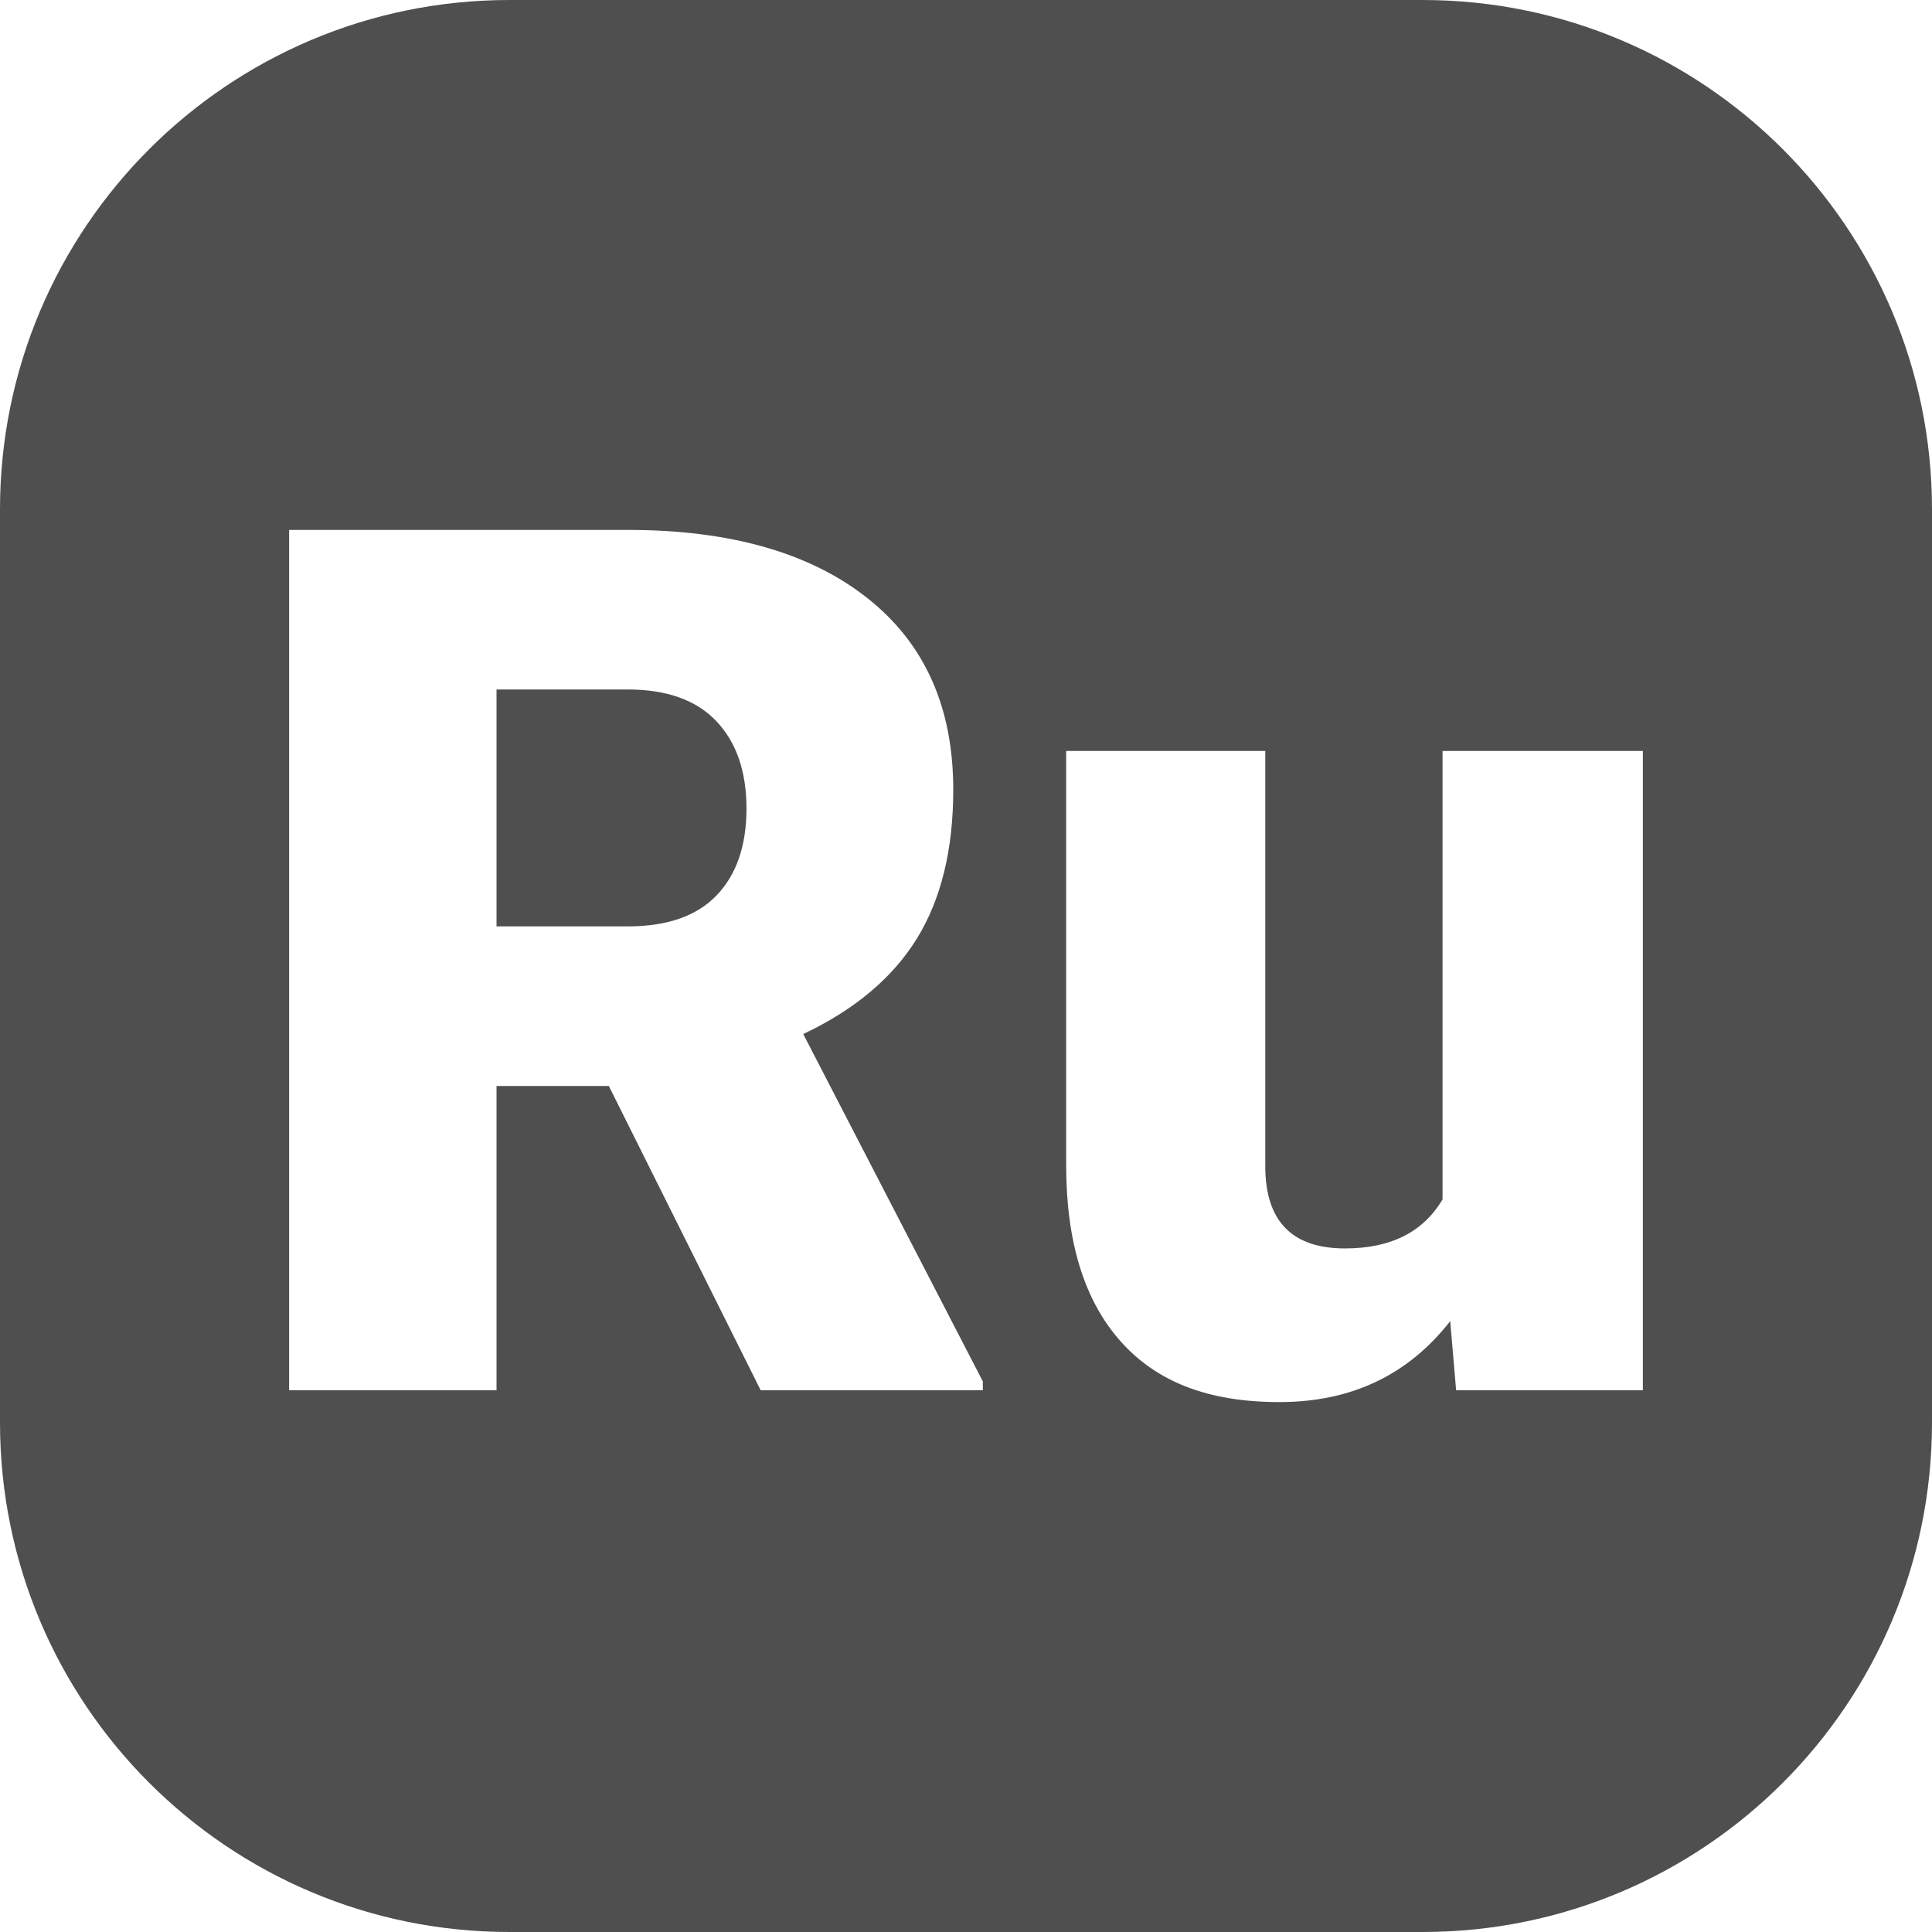 <svg width="32" height="32" viewBox="0 0 32 32" fill="none" xmlns="http://www.w3.org/2000/svg">
<g clip-path="url(#clip0_886_1070)">
<path d="M23.562 0H8.438C3.777 0 0 3.777 0 8.438V23.562C0 28.223 3.777 32 8.438 32H23.562C28.223 32 32 28.223 32 23.562V8.438C32 3.777 28.223 0 23.562 0ZM16.279 23.027H12.599L10.084 17.987H8.224V23.027H4.789V8.777H10.397C12.087 8.777 13.408 9.152 14.361 9.902C15.313 10.651 15.789 11.711 15.789 13.079C15.789 14.07 15.589 14.891 15.188 15.543C14.786 16.195 14.158 16.723 13.304 17.127L16.279 22.881V23.027V23.027ZM27.211 23.027H24.118L24.02 21.882C23.322 22.776 22.379 23.223 21.192 23.223C20.005 23.223 19.151 22.885 18.554 22.209C17.957 21.534 17.659 20.564 17.659 19.298V12.438H20.957V19.317C20.957 20.224 21.398 20.678 22.278 20.678C23.035 20.678 23.573 20.407 23.893 19.866V12.438H27.211V23.027ZM11.865 11.945C12.197 12.295 12.364 12.777 12.364 13.392C12.364 14.006 12.199 14.486 11.87 14.829C11.541 15.173 11.049 15.344 10.397 15.344H8.224V11.42H10.397C11.043 11.42 11.532 11.595 11.865 11.945Z" fill="#4F4F4F"/>
</g>
<defs>
<clipPath id="clip0_886_1070">
<rect width="32" height="32" fill="white"/>
</clipPath>
</defs>
</svg>
